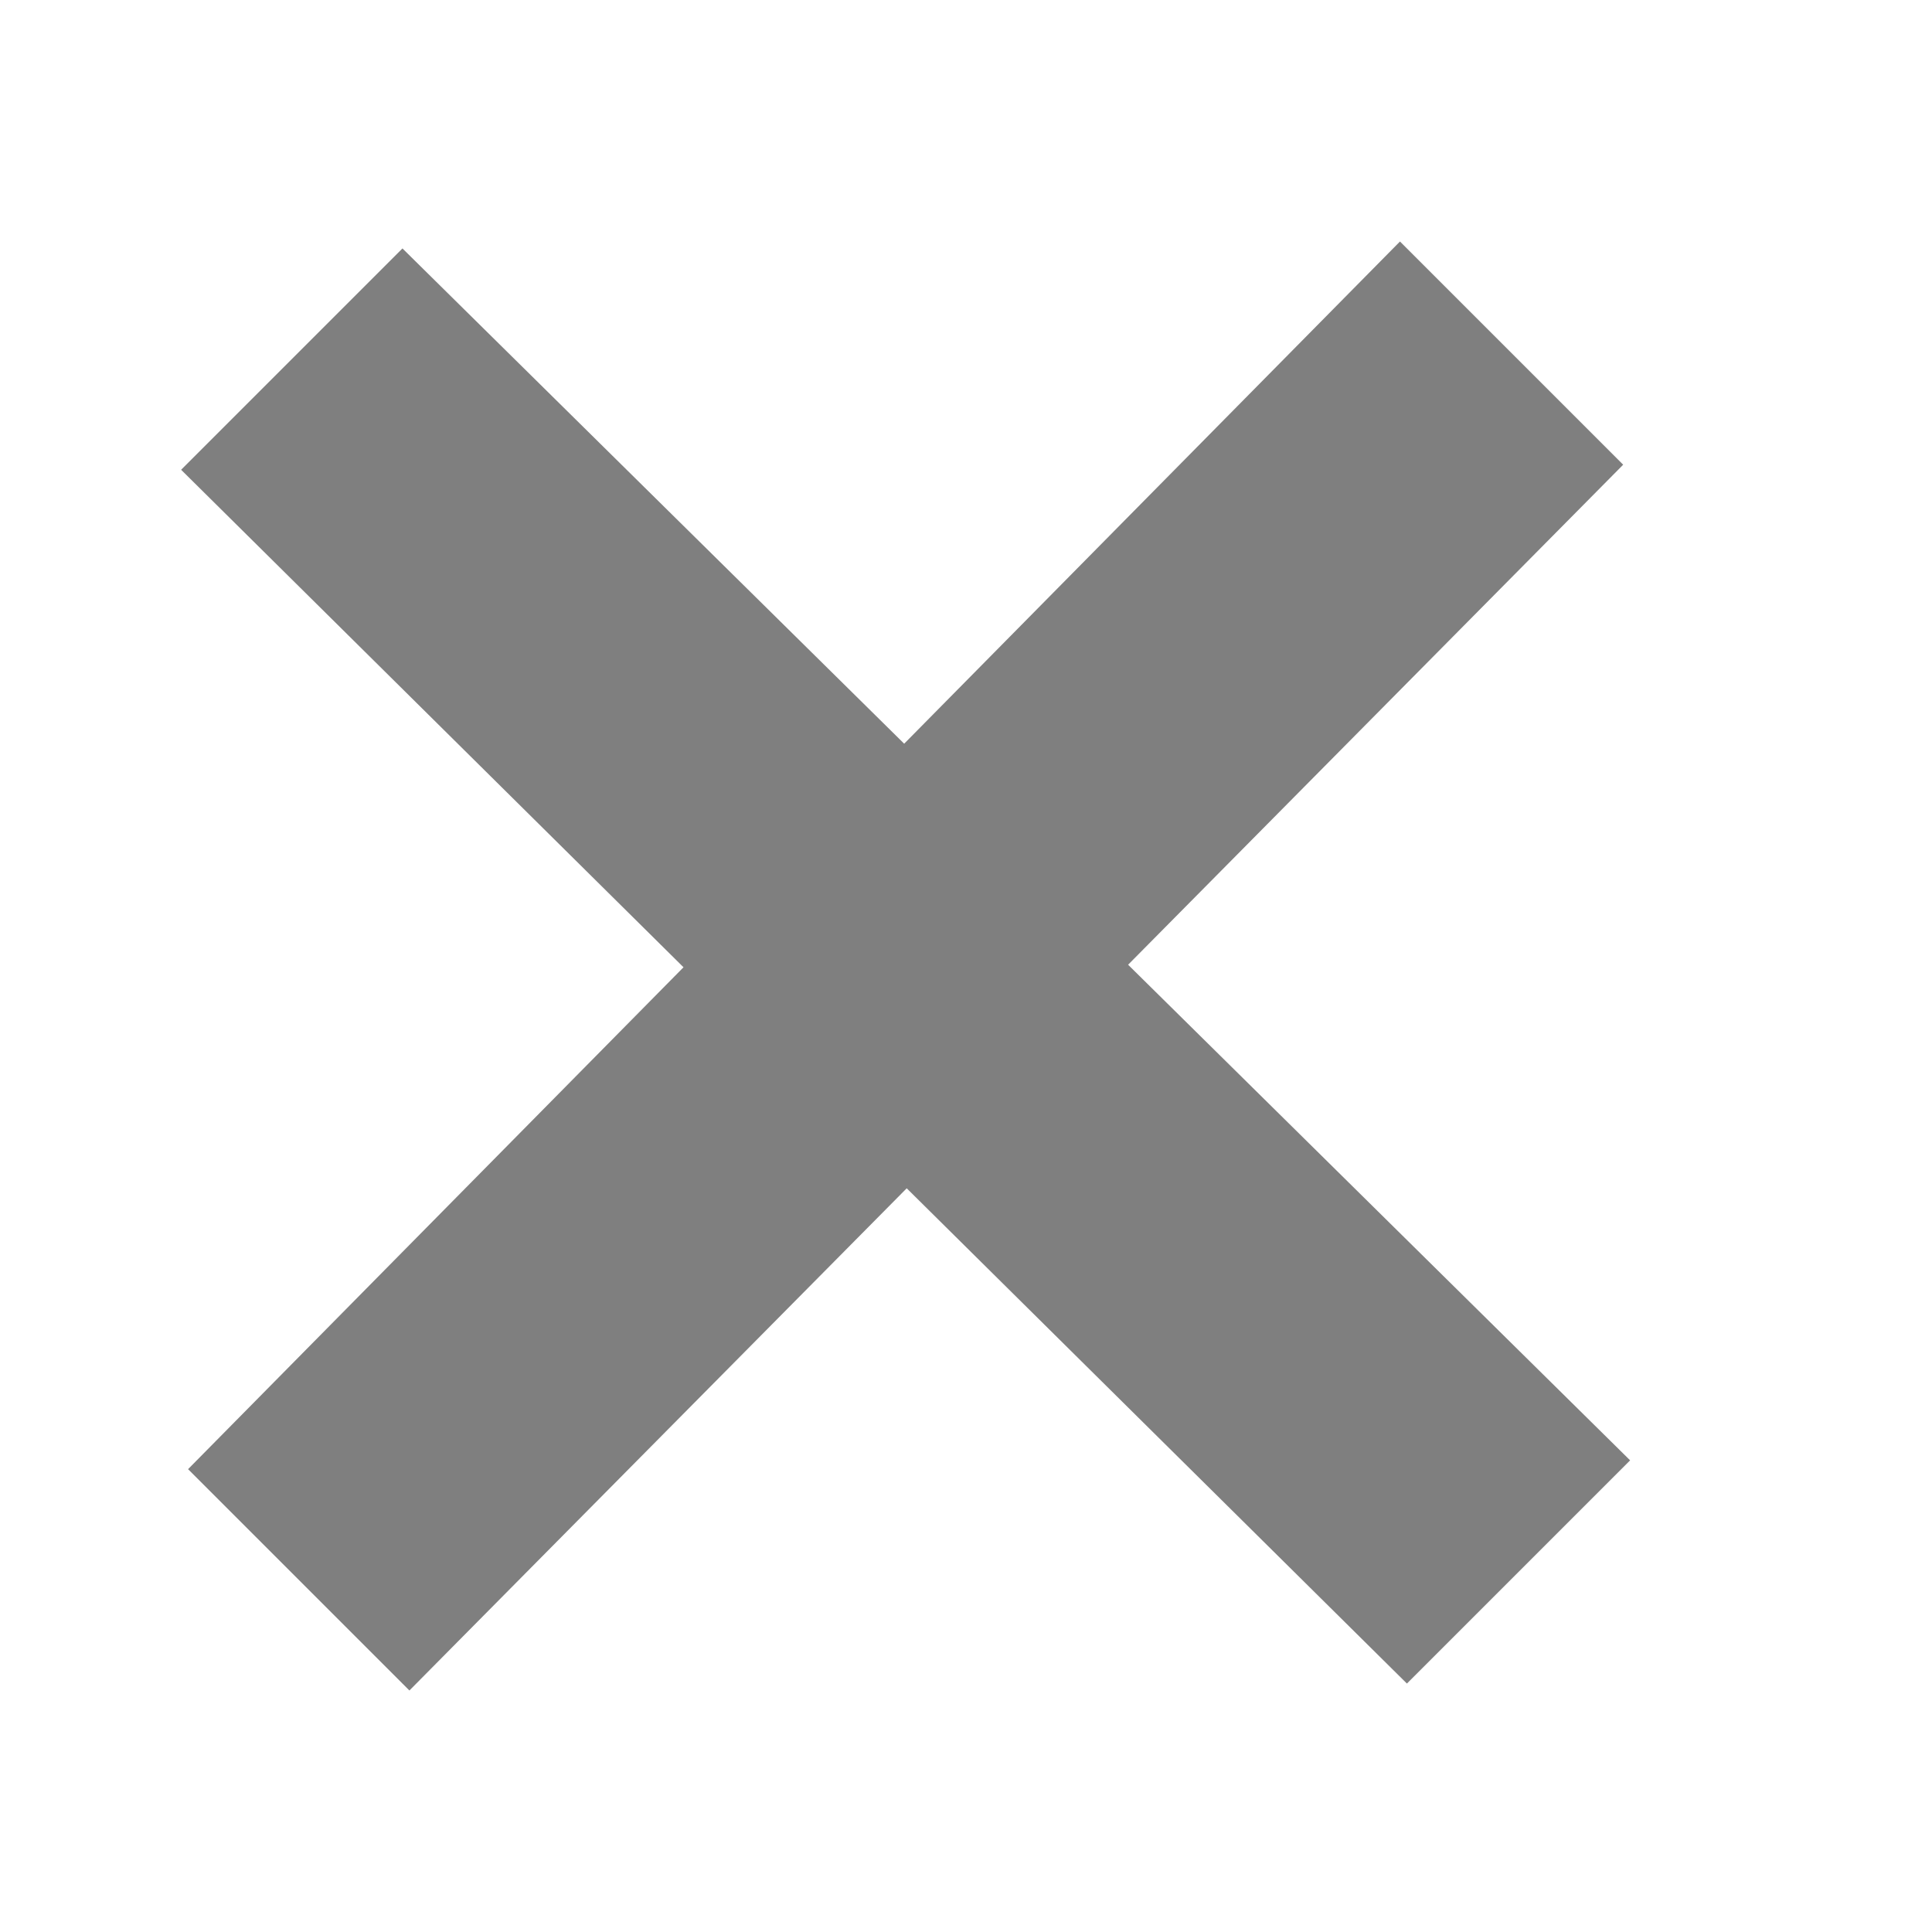 <svg xmlns='http://www.w3.org/2000/svg' fill='rgba(127,127,127,1)' width='32' height='32'>
  <path
    d='M27 24.188l-8.315-8.209 8.2-8.282-3.697-3.697-8.212 8.318-8.31-8.203-3.666 3.666 8.321 8.24-8.206 8.313 3.666 3.666 8.237-8.318 8.285 8.203z' />
  </svg>